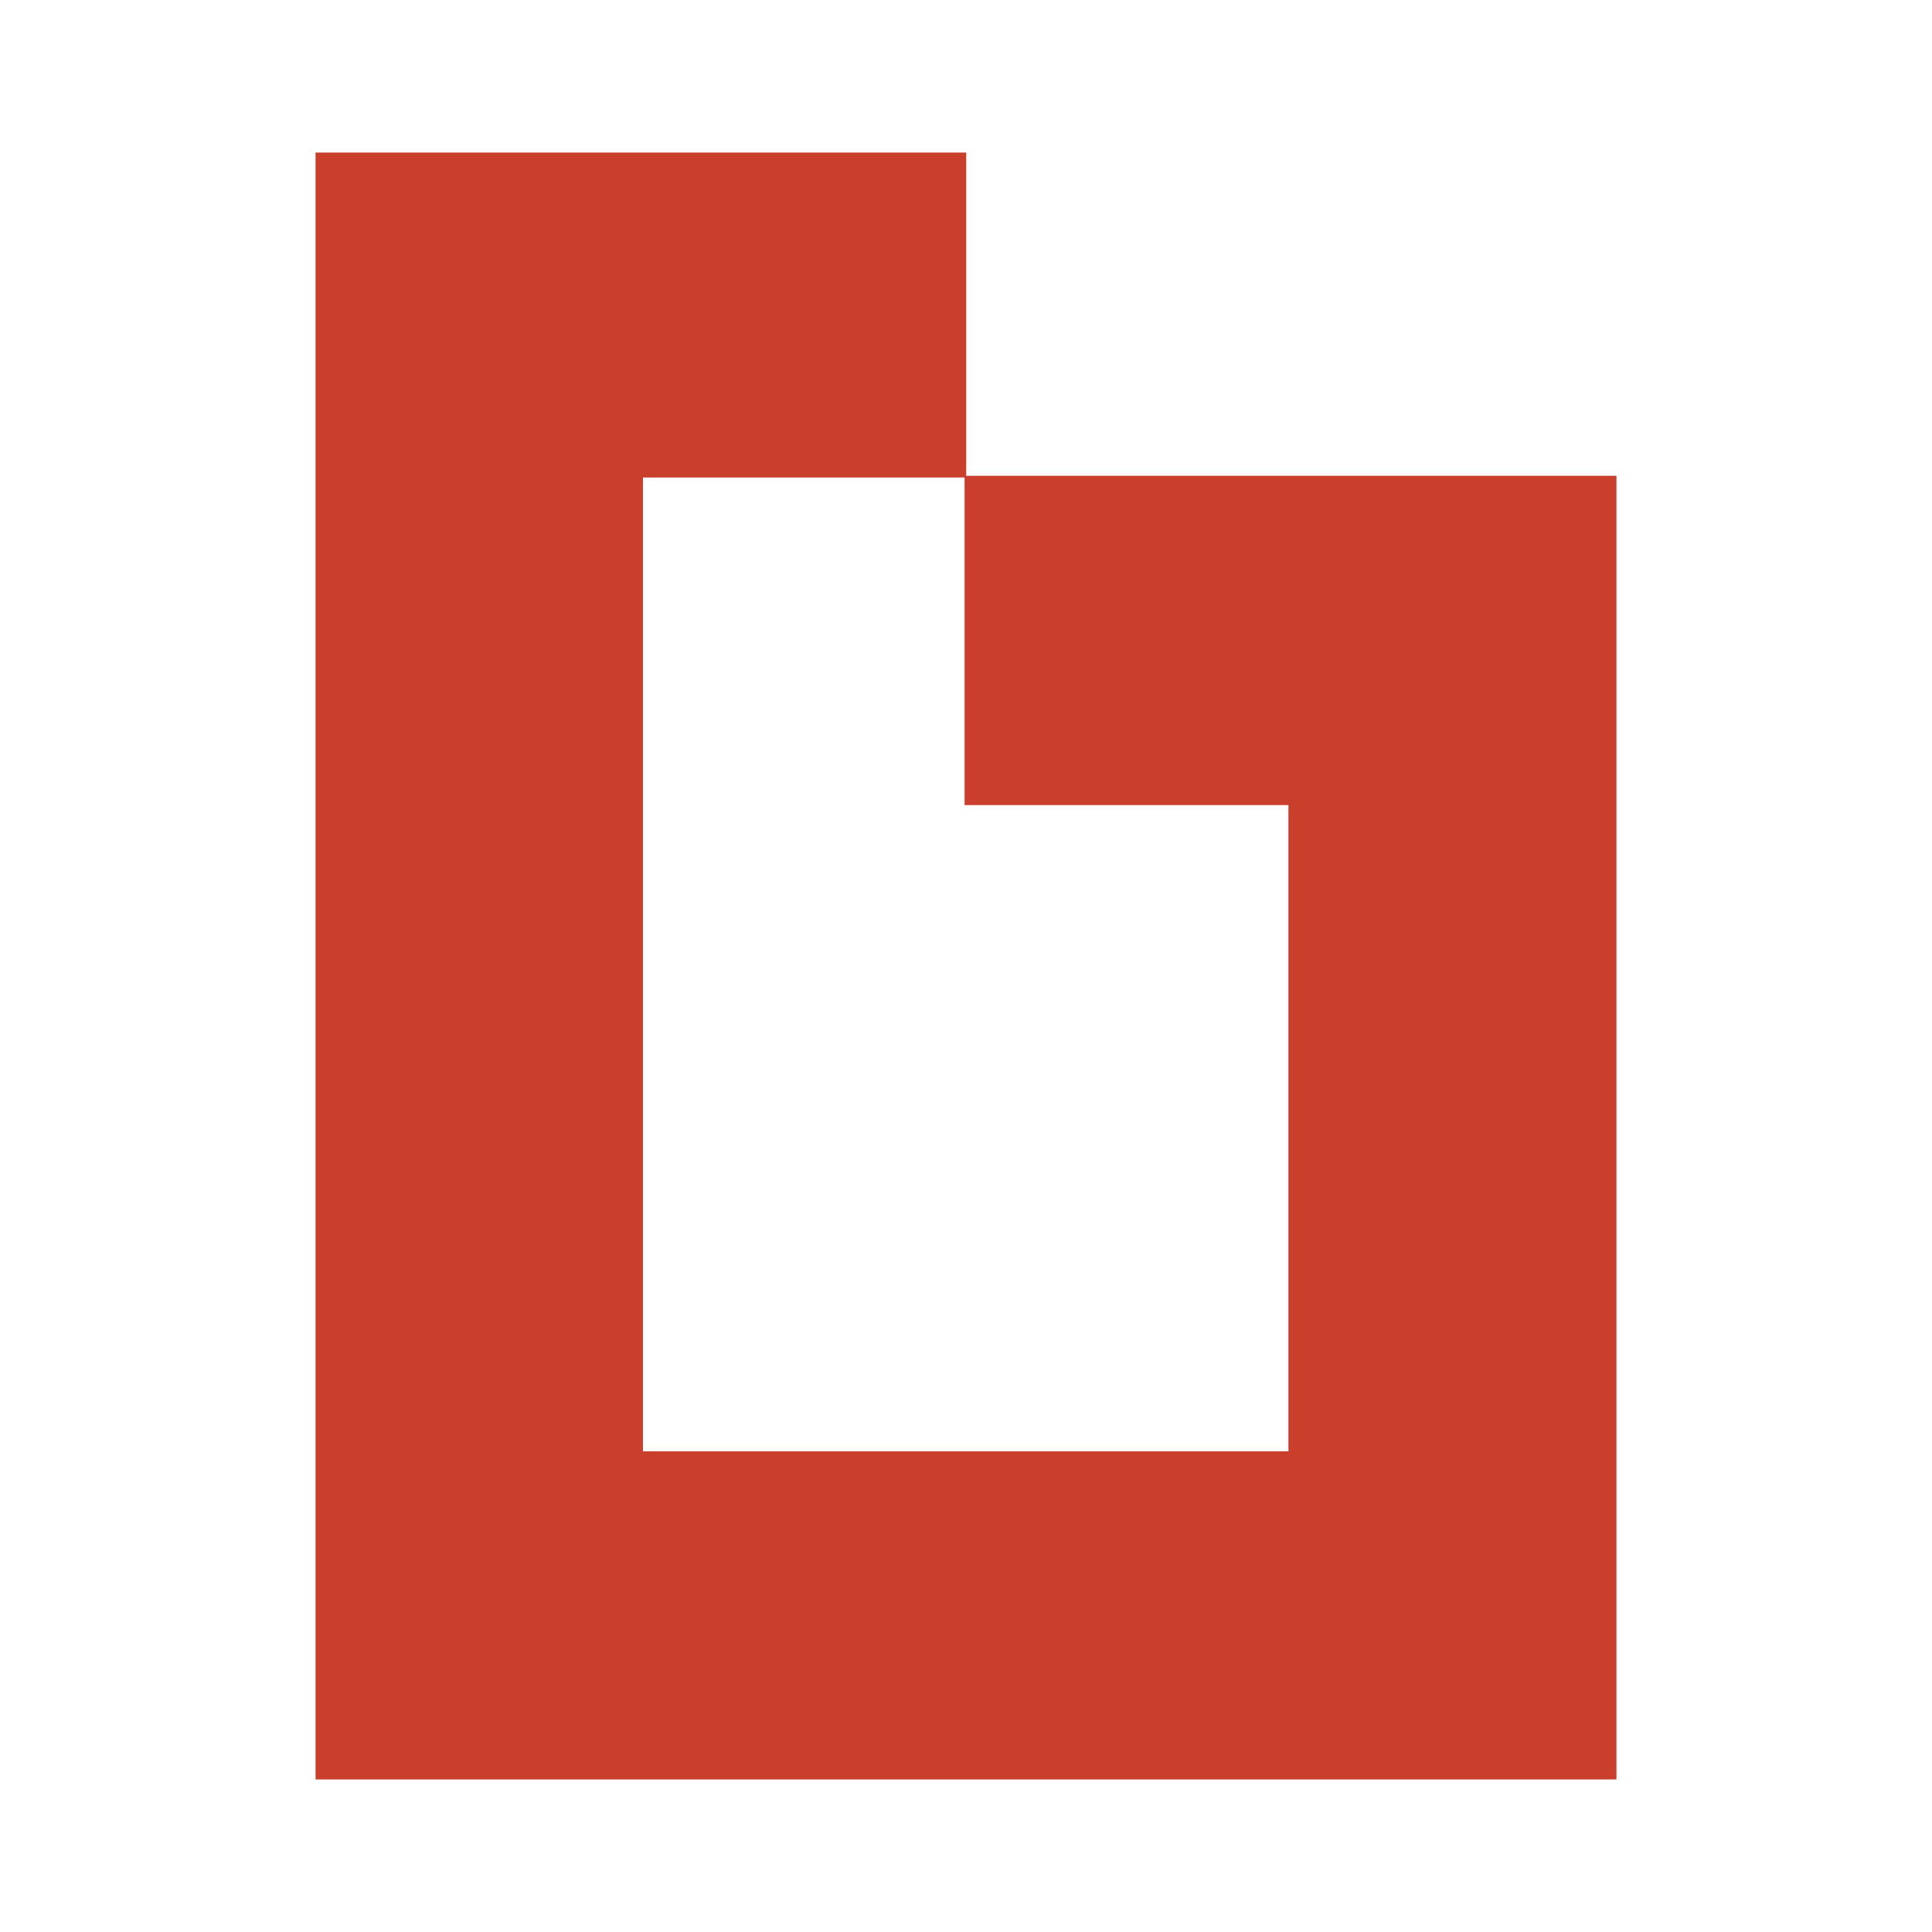 <?xml version="1.0" encoding="UTF-8"?>
<svg id="Layer_1" data-name="Layer 1" xmlns="http://www.w3.org/2000/svg" viewBox="0 0 1080 1080">
  <defs>
    <style>
      .cls-1 {
        fill: #ca3f2c;
        stroke-width: 0px;
      }
    </style>
  </defs>
  <path class="cls-1" d="m540.13,266.91V85.29H176.39v909.43h727.22V265.98c-121.84,0-243.12,0-364.41,0,0,60.45,0,120.9,0,184.07h181.04v361.24h-360.82V266.91h180.71Z"/>
</svg>